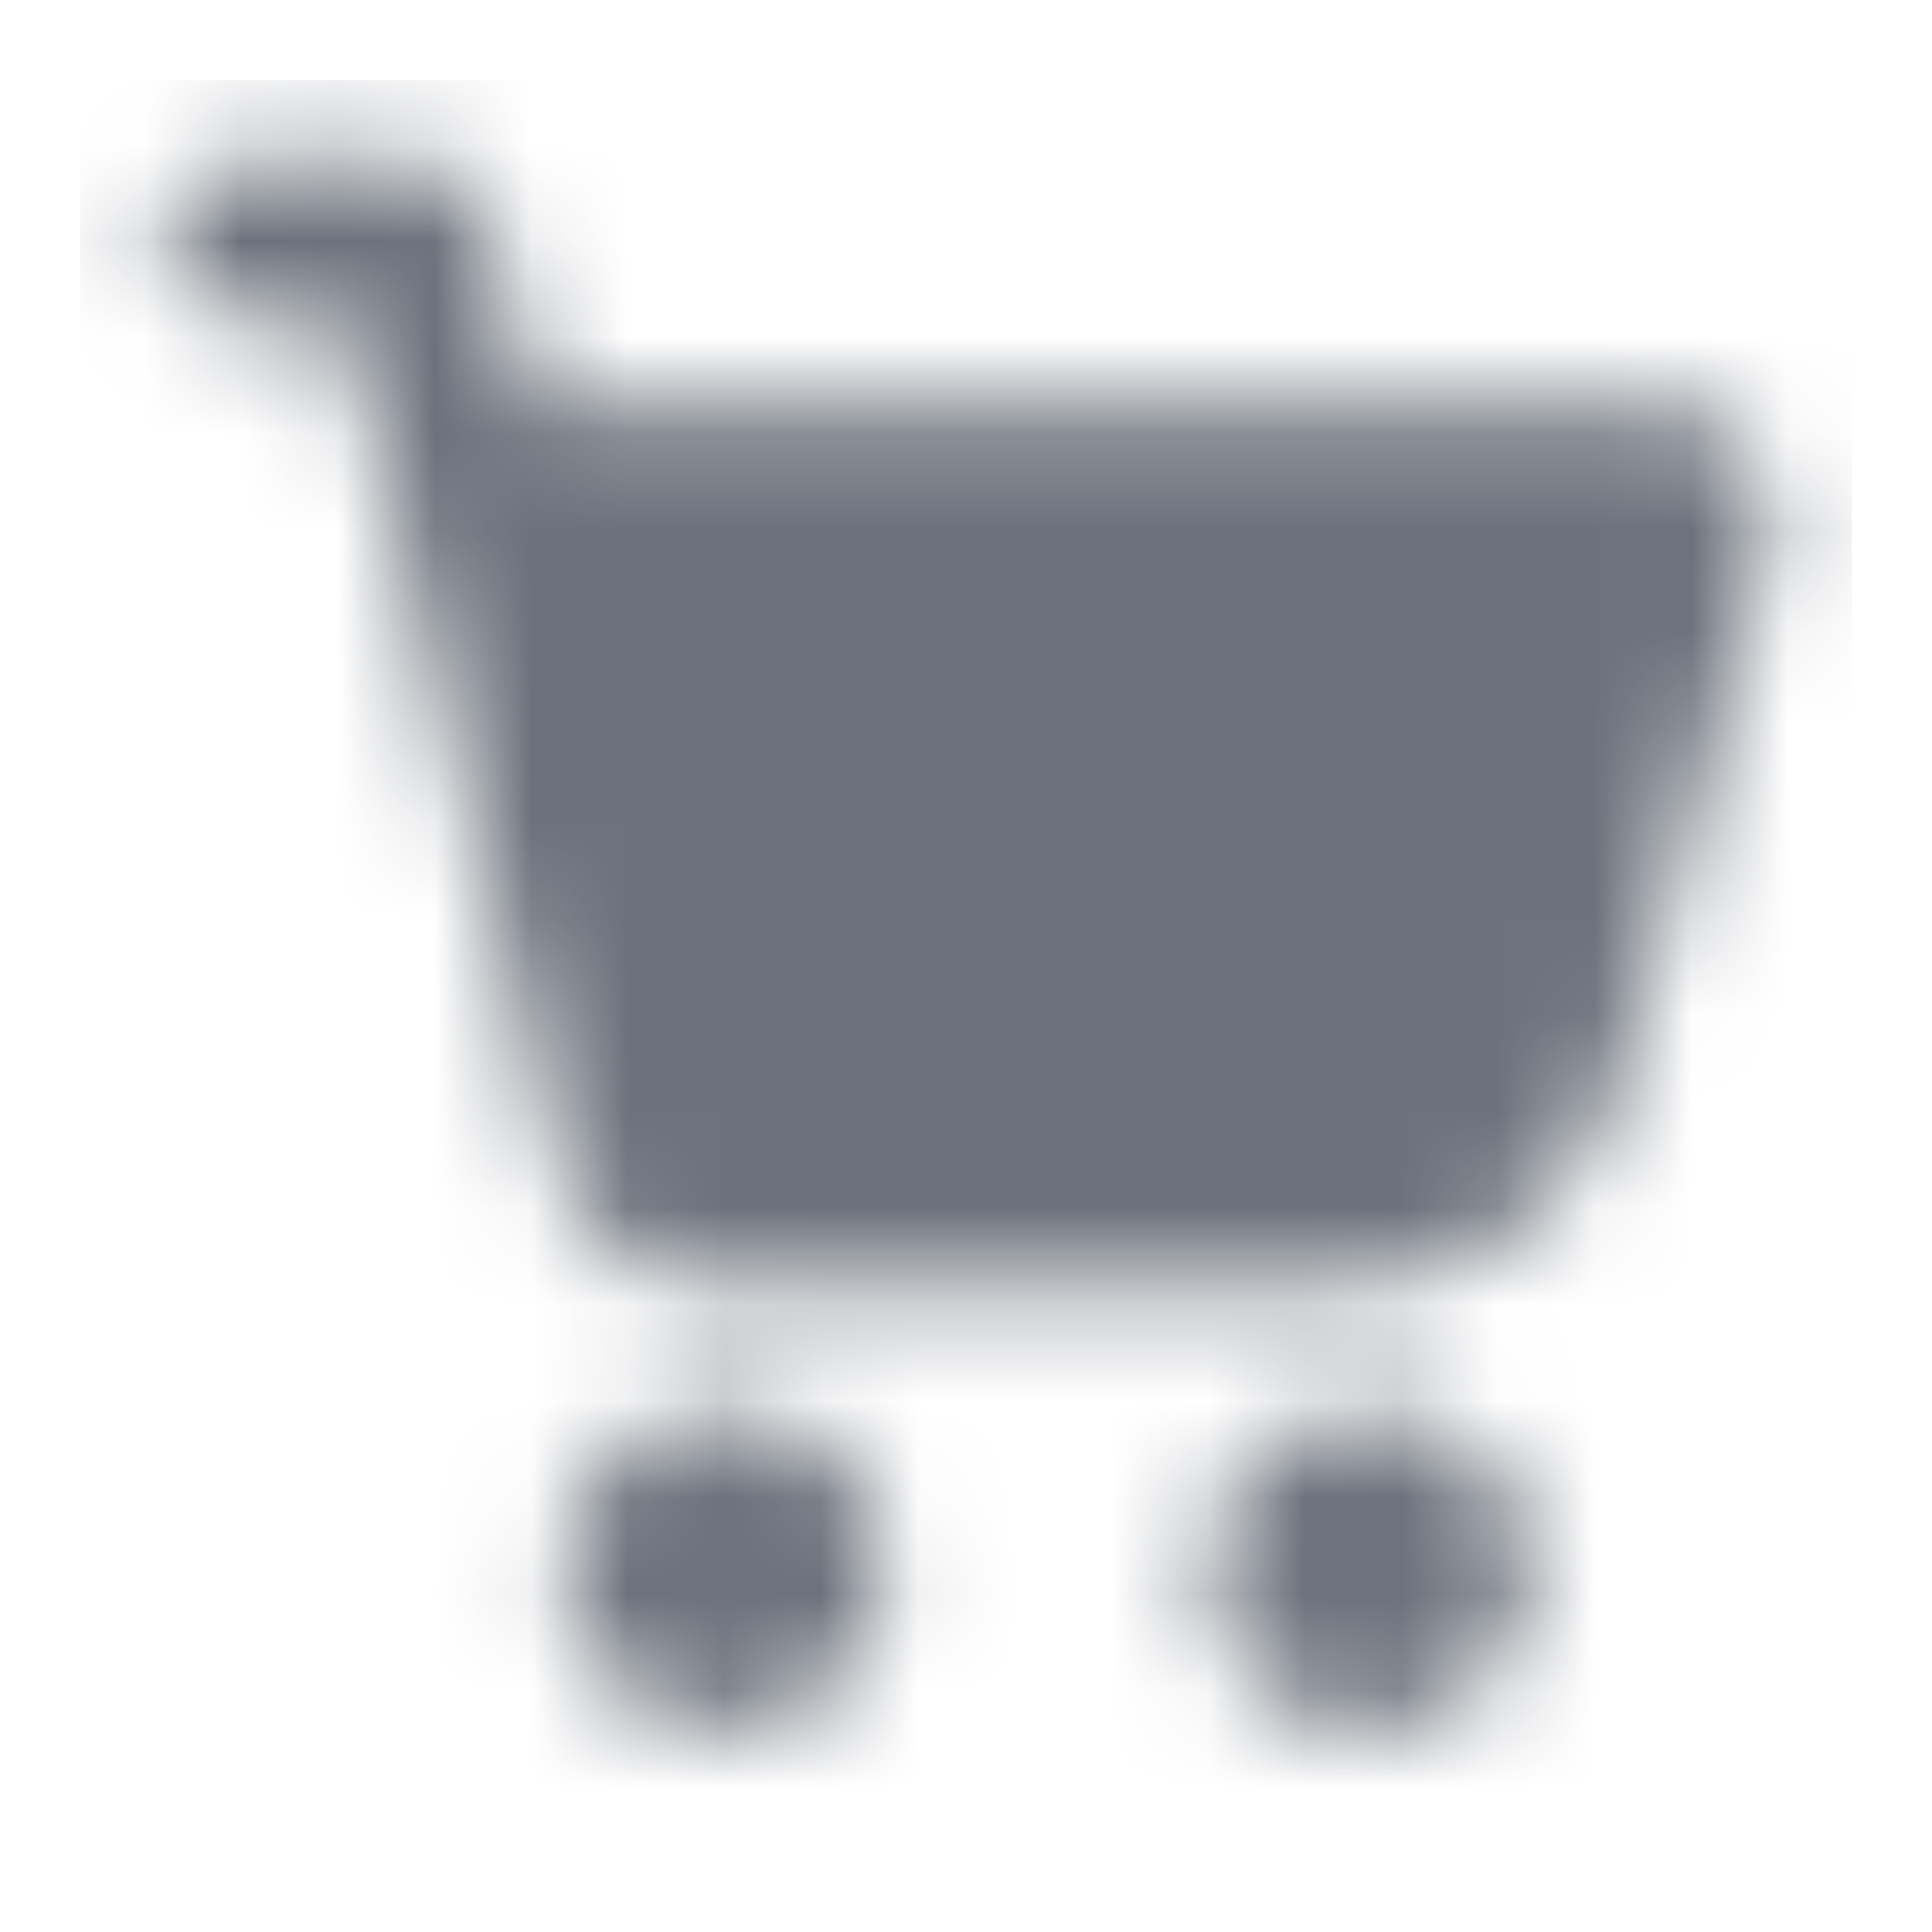 <svg width="20" height="20" viewBox="0 0 20 20" fill="none" xmlns="http://www.w3.org/2000/svg">
<mask id="mask0_1217:18" style="mask-type:alpha" maskUnits="userSpaceOnUse" x="1" y="1" width="18" height="17">
<path d="M17.058 4.167C17.253 4.163 17.446 4.204 17.622 4.287C17.798 4.371 17.953 4.495 18.073 4.649C18.192 4.802 18.274 4.982 18.312 5.173C18.35 5.365 18.343 5.562 18.291 5.75L16.766 11.184C16.585 11.807 16.205 12.354 15.685 12.742C15.164 13.13 14.532 13.338 13.883 13.334H7.441C6.658 13.334 5.974 12.809 5.783 12.067L3.549 3.334H2.516C2.049 3.334 1.666 2.959 1.666 2.5C1.666 2.042 2.049 1.667 2.516 1.667H4.249C4.641 1.667 4.983 1.925 5.074 2.3L5.541 4.167H17.058ZM7.499 14.584C7.941 14.584 8.365 14.759 8.678 15.072C8.99 15.384 9.166 15.808 9.166 16.25C9.166 16.692 8.99 17.116 8.678 17.429C8.365 17.741 7.941 17.917 7.499 17.917C7.057 17.917 6.633 17.741 6.321 17.429C6.008 17.116 5.833 16.692 5.833 16.25C5.833 15.808 6.008 15.384 6.321 15.072C6.633 14.759 7.057 14.584 7.499 14.584ZM14.166 14.584C14.608 14.584 15.032 14.759 15.345 15.072C15.657 15.384 15.833 15.808 15.833 16.25C15.833 16.692 15.657 17.116 15.345 17.429C15.032 17.741 14.608 17.917 14.166 17.917C13.724 17.917 13.3 17.741 12.988 17.429C12.675 17.116 12.499 16.692 12.499 16.25C12.499 15.808 12.675 15.384 12.988 15.072C13.3 14.759 13.724 14.584 14.166 14.584V14.584Z" fill="white"/>
</mask>
<g mask="url(#mask0_1217:18)">
<path d="M17.058 4.167C17.253 4.163 17.446 4.204 17.622 4.287C17.798 4.371 17.953 4.495 18.073 4.649C18.192 4.802 18.274 4.982 18.312 5.173C18.35 5.365 18.343 5.562 18.291 5.75L16.766 11.184C16.585 11.807 16.205 12.354 15.685 12.742C15.164 13.13 14.532 13.338 13.883 13.334H7.441C6.658 13.334 5.974 12.809 5.783 12.067L3.549 3.334H2.516C2.049 3.334 1.666 2.959 1.666 2.5C1.666 2.042 2.049 1.667 2.516 1.667H4.249C4.641 1.667 4.983 1.925 5.074 2.3L5.541 4.167H17.058ZM7.499 14.584C7.941 14.584 8.365 14.759 8.678 15.072C8.99 15.384 9.166 15.808 9.166 16.25C9.166 16.692 8.99 17.116 8.678 17.429C8.365 17.741 7.941 17.917 7.499 17.917C7.057 17.917 6.633 17.741 6.321 17.429C6.008 17.116 5.833 16.692 5.833 16.25C5.833 15.808 6.008 15.384 6.321 15.072C6.633 14.759 7.057 14.584 7.499 14.584ZM14.166 14.584C14.608 14.584 15.032 14.759 15.345 15.072C15.657 15.384 15.833 15.808 15.833 16.25C15.833 16.692 15.657 17.116 15.345 17.429C15.032 17.741 14.608 17.917 14.166 17.917C13.724 17.917 13.3 17.741 12.988 17.429C12.675 17.116 12.499 16.692 12.499 16.25C12.499 15.808 12.675 15.384 12.988 15.072C13.3 14.759 13.724 14.584 14.166 14.584V14.584Z" fill="#9FA6B0"/>
<path d="M0.834 0.833H19.167V19.166H0.834V0.833Z" fill="#6C727C"/>
</g>
</svg>
